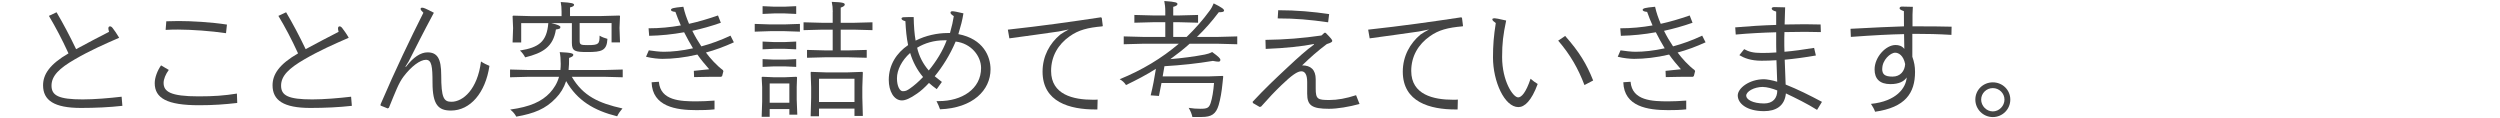 <?xml version="1.0" encoding="UTF-8"?>
<svg id="_テキスト" data-name="テキスト" xmlns="http://www.w3.org/2000/svg" viewBox="0 0 296 14">
  <defs>
    <style>
      .cls-1 {
        fill: #444;
      }
    </style>
  </defs>
  <path class="cls-1" d="m6.7,1.46c.78,1.32,1.56,2.79,2.31,4.36,1.47-.81,2.62-1.38,3.9-2.05-.06-.24-.08-.33-.08-.41,0-.17.09-.24.2-.24.09,0,.2.06.3.19.22.29.49.66.78,1.16-1.71.75-3.38,1.47-5.26,2.56-1.82,1.05-2.75,1.94-2.75,3.11s.84,1.63,3.69,1.63c1.4,0,3.15-.15,4.61-.32l.09,1.08c-1.52.17-3.2.25-4.9.25-3.2,0-4.49-.91-4.49-2.68,0-1.29.78-2.49,3.01-3.78-.81-1.76-1.53-3.11-2.32-4.44l.91-.43Z"/>
  <path class="cls-1" d="m19.99,8.27c-.38.51-.62,1.11-.62,1.54,0,1.02.77,1.6,4.14,1.6,1.79,0,3.06-.09,4.54-.33l.04,1.11c-1.47.17-2.84.27-4.53.27-3.79,0-5.24-.84-5.24-2.62,0-.66.32-1.49.75-2.1l.9.53Zm-.3-5.75c.48-.01.96-.03,1.44-.03,1.57,0,3.87.13,5.74.42l-.11,1.02c-1.83-.27-4.03-.42-5.68-.43-.5,0-.98.01-1.47.04l.08-1.02Z"/>
  <path class="cls-1" d="m33.88,1.46c.78,1.32,1.56,2.79,2.31,4.36,1.47-.81,2.62-1.38,3.9-2.05-.06-.24-.07-.33-.07-.41,0-.17.09-.24.19-.24.09,0,.2.06.3.19.22.29.5.66.78,1.16-1.71.75-3.38,1.47-5.26,2.56-1.81,1.05-2.75,1.94-2.75,3.11s.84,1.63,3.69,1.63c1.39,0,3.15-.15,4.6-.32l.09,1.08c-1.51.17-3.19.25-4.91.25-3.19,0-4.48-.91-4.48-2.68,0-1.29.78-2.49,3.02-3.78-.81-1.76-1.53-3.11-2.33-4.44l.92-.43Z"/>
  <path class="cls-1" d="m45.06,12.35c1.79-4.17,3.51-7.74,5.07-10.84-.24-.24-.33-.34-.33-.46,0-.09.07-.14.18-.14.18,0,.39.08,1.39.6-1.35,2.52-2.13,4.08-2.98,5.76l-.39.62.06.03c.87-1.15,1.75-1.72,2.56-1.72,1.17,0,1.62.76,1.62,2.68,0,2.71.3,3.17,1.21,3.17,1.38,0,3.09-1.48,3.5-4.77.29.2.69.39,1,.52-.47,3.18-2.26,5.29-4.56,5.29-1.47,0-2.18-.66-2.18-3.3,0-1.89-.09-2.71-.78-2.71s-1.74.78-2.66,2c-.57.76-.93,1.74-1.72,3.67l-.14.09-.85-.34v-.13Z"/>
  <path class="cls-1" d="m67.7,9.09c1.34,2.29,3.21,3.13,6,3.75-.25.3-.46.57-.63.93-2.76-.69-4.71-1.86-6.04-4.17-.26.79-.68,1.47-1.22,2.02-1.21,1.28-2.58,1.82-4.68,2.19-.18-.32-.36-.55-.72-.84,2.36-.32,3.73-.95,4.7-1.98.49-.54.87-1.14,1.08-1.9h-3.55l-2.25.06v-.92l2.25.06h3.71c.03-.23.04-.48.04-.74,0-.51-.04-1.02-.12-1.38,1.46.06,1.61.18,1.61.33s-.17.24-.5.36c0,.54-.01,1.01-.06,1.43h4.16l2.25-.06v.92l-2.25-.06h-3.77Zm-1.21-7.7c0-.43-.03-.79-.1-1.15,1.36.07,1.58.18,1.58.33,0,.12-.11.22-.48.31v1.02h3.67l2.19-.06.06.06-.06,1.41.06,1.71h-1v-2.29h-3.78v2.1c0,.48.16.51.97.51,1.29,0,1.39-.13,1.39-1.12.26.17.64.3.93.38-.06,1.41-.71,1.56-2.35,1.56-1.47,0-1.86-.08-1.86-1.08v-2.34h-2.43c.78.18,1.07.32,1.07.46,0,.18-.09.23-.53.29-.32,2.06-1.56,2.79-3.64,3.3-.14-.27-.36-.58-.62-.81,2.25-.36,3.18-1.04,3.36-3.24h-3.21v2.29h-1.02l.06-1.71-.06-1.41.06-.06,2.19.06h3.55v-.51Z"/>
  <path class="cls-1" d="m85.36,2.69c-1.17.41-2.29.72-3.39.96.32.65.68,1.26,1.07,1.84,1.12-.3,2.29-.72,3.45-1.27l.4.79c-1.12.51-2.23.92-3.31,1.21.51.69,1.28,1.54,2.01,2.08l.06.13-.15.58-.12.08c-1.04,0-2.16.01-3.2.04l-.03-.74c.6-.06,1.21-.13,1.82-.19-.45-.51-.98-1.14-1.4-1.74-1.51.36-2.94.51-4.14.51-.42,0-1.25-.07-1.94-.25l.33-.76c.54.08,1.25.17,1.77.17.96,0,2.16-.12,3.46-.41-.38-.62-.72-1.26-1.05-1.9-1.38.25-2.75.39-4.14.42l-.07-.89c1.32,0,2.56-.12,3.82-.34-.25-.54-.45-1.08-.64-1.6-.42-.04-.53-.14-.53-.25,0-.11.17-.18.33-.21.21-.05.44-.08,1.14-.15.18.78.36,1.27.67,2.02,1.09-.24,2.22-.57,3.43-.99l.33.85Zm-7.35,6.99c.18,2.25,2.59,2.32,4.46,2.32.66,0,1.26-.03,2.13-.09v1.04c-.78.08-1.44.09-2.14.09-2.4,0-5.22-.41-5.31-3.3l.87-.06Z"/>
  <path class="cls-1" d="m89.36,3.75v-.92l1.8.06h1.75l1.8-.06v.92l-1.8-.06h-1.75l-1.8.06Zm1.77,9.15v.93h-.95l.06-1.8v-1.74l-.06-1.14.08-.06,1.42.06h1.19l1.42-.06.08.06-.04,1.14v1.49l.07,1.8h-.94v-.67h-2.33Zm-.84-11.25v-.92l1.35.06h1.28l1.35-.06v.92l-1.35-.06h-1.28l-1.35.06Zm0,4.19v-.92l1.35.06h1.28l1.35-.06v.92l-1.35-.06h-1.28l-1.35.06Zm0,2.08v-.92l1.35.06h1.28l1.35-.06v.92l-1.35-.06h-1.28l-1.35.06Zm3.17,1.96h-2.33v2.28h2.33v-2.28Zm5.14-8.47c0-.44-.04-.83-.12-1.19,1.37.04,1.54.15,1.54.32,0,.13-.15.25-.48.36v1.8h1.51l2.25-.06v.93l-2.25-.06h-1.51v2.46h.83l2.25-.06v.93l-2.25-.06h-2.57l-2.25.06v-.93l2.25.06h.79v-2.46h-1.2l-2.25.06v-.93l2.25.06h1.2v-1.29Zm-1.63,11.44v.92h-.99l.06-2.19v-1.27l-.06-1.74.06-.06,1.74.06h2.58l1.74-.06.06.06-.06,1.74v1.23l.06,2.19h-.99v-.87h-4.2Zm4.2-3.53h-4.2v2.76h4.2v-2.76Z"/>
  <path class="cls-1" d="m110.92,10.56c-.34-.24-.64-.48-.93-.74-.5.54-.97.96-1.41,1.26-.82.58-1.39.81-1.79.81-.97,0-1.56-1.12-1.56-2.43,0-1.8.94-3.2,2.29-4.12-.18-.84-.27-1.79-.32-2.83-.33-.09-.46-.18-.46-.32,0-.07.06-.13.24-.15.36-.02.79-.02,1.2-.02.02,1.1.09,2.01.23,2.79,1.18-.6,2.55-.9,3.81-.9h.26c.24-.86.36-1.41.45-2-.29-.18-.39-.3-.39-.41s.09-.17.21-.17c.21,0,.58.08,1.32.25-.13.84-.29,1.42-.6,2.46,2.97.57,3.81,2.66,3.81,4.16,0,2.49-2.11,4.6-5.98,4.74-.11-.31-.25-.66-.42-.97h.29c2.7,0,4.99-1.42,4.99-3.92,0-1.42-1.18-2.92-3.01-3.13-.68,1.61-1.58,3.01-2.48,4.11.27.22.56.45.85.67l-.6.84Zm-4.72-1.29c0,.95.34,1.53.69,1.53.38,0,.53-.11.86-.33.46-.32,1-.78,1.54-1.35-.71-.84-1.21-1.8-1.53-2.85-.99.88-1.56,2.01-1.56,3Zm3.76-.92c.87-1.05,1.67-2.33,2.13-3.58h-.25c-1.26,0-2.37.34-3.25.88.22,1,.71,1.94,1.38,2.7Z"/>
  <path class="cls-1" d="m130.52,3.12c-1.73.15-2.82.43-3.86,1.17-1.38.96-2.21,2.38-2.21,4.11,0,2.82,2.64,3.41,4.96,3.41.18,0,.38,0,.55-.02l-.03,1.17h-.24c-3,0-6.25-.85-6.25-4.48,0-1.83.85-3.36,2.1-4.39.31-.21.63-.41,1-.6l-1.21.24c-1.84.27-3.55.5-5.82.81l-.18-1.03c4.11-.45,7.41-.92,11.01-1.46l.11.06.12.95-.06.08Z"/>
  <path class="cls-1" d="m140.49,4.38c1-.96,1.92-2,2.73-3.11.21-.28.36-.57.48-.87.99.49,1.23.69,1.23.85,0,.15-.2.2-.63.2-.78,1.04-1.63,2.01-2.58,2.92h2.52l2.25-.06v.93l-2.25-.06h-3.39c-.72.65-1.49,1.25-2.28,1.82,1.35-.11,2.82-.3,4.07-.54.31-.06.6-.15.88-.3.81.58.97.78.97.92,0,.16-.06.22-.25.22-.13,0-.33-.03-.63-.09-1.83.31-3.73.51-5.74.63-.06.41-.14.81-.21,1.21h5.37l1.74-.06.06.06-.08.78c-.1,1.03-.25,1.89-.46,2.61-.32,1.07-.85,1.41-2,1.41h-1.11c-.09-.38-.2-.67-.44-1.08.48.08.93.11,1.41.11.83,0,1-.14,1.19-.68.19-.58.33-1.44.4-2.37h-6.22c-.11.51-.2,1.02-.3,1.53l-.98-.07c.26-1.04.45-2.08.62-3.14-1.12.71-2.31,1.33-3.54,1.92-.2-.31-.44-.52-.75-.69,2.65-1.08,4.99-2.49,7-4.2h-4.27l-2.25.06v-.93l2.25.06h2.67v-1.74h-1.41l-2.25.06v-.92l2.25.06h1.41v-.52c0-.44-.05-.83-.12-1.19,1.41.09,1.56.2,1.56.36,0,.13-.14.24-.5.33v1.02h.69l2.25-.06v.92l-2.25-.06h-.69v1.74h1.58Z"/>
  <path class="cls-1" d="m156.96,3.89c.66.66.78.84.78.95,0,.12-.12.21-.65.38-1.11.84-1.83,1.47-2.92,2.52,1.02,0,1.61.51,1.61,1.65v1.09c0,1.27.24,1.36,1.63,1.36.93,0,1.96-.18,3.15-.57l.41,1.04c-1.26.34-2.61.57-3.62.57-2.03,0-2.58-.4-2.58-1.79v-1.39c0-.88-.27-1.26-.69-1.26-.46,0-1.12.45-2.34,1.62-.84.81-1.5,1.51-2.43,2.56l-.17.04-.79-.46-.04-.15c1.54-1.65,2.57-2.61,4.14-4.08,1.35-1.26,2.21-2.03,3.12-2.69v-.07c-1.35.27-3.38.49-5.71.58l-.03-1.07c2.35-.03,4.42-.2,6.63-.52l.35-.32h.16Zm-5.62-2.68c2.15,0,4.18.18,6.03.46l-.12.97c-2.19-.31-3.82-.46-5.97-.46l.06-.97Z"/>
  <path class="cls-1" d="m173.15,3.12c-1.72.15-2.82.43-3.85,1.17-1.38.96-2.21,2.38-2.21,4.11,0,2.82,2.64,3.41,4.96,3.41.18,0,.38,0,.56-.02l-.03,1.17h-.24c-3,0-6.25-.85-6.25-4.48,0-1.83.86-3.36,2.1-4.39.32-.21.63-.41,1.01-.6l-1.21.24c-1.85.27-3.56.5-5.82.81l-.18-1.03c4.11-.45,7.41-.92,11.01-1.46l.1.06.12.95-.06.08Z"/>
  <path class="cls-1" d="m182.06,9.95c-.74,2.01-1.56,2.73-2.28,2.73-1.65,0-3.01-3.04-3.01-5.88,0-1.46.09-2.52.33-4.07-.24-.18-.41-.3-.41-.45,0-.09.15-.12.27-.12.16,0,.42.06,1.37.27-.36,1.72-.48,2.68-.48,4.33,0,2.83,1.29,4.77,1.9,4.77.38,0,.92-.55,1.47-2.21.29.26.54.44.84.62Zm3.25-5.7c1.68,1.9,2.54,3.31,3.32,5.28l-1.03.54c-.75-1.96-1.64-3.54-3.11-5.26l.82-.55Z"/>
  <path class="cls-1" d="m200.41,2.69c-1.17.41-2.29.72-3.39.96.32.65.68,1.26,1.07,1.84,1.12-.3,2.29-.72,3.45-1.27l.4.79c-1.12.51-2.23.92-3.31,1.21.51.69,1.28,1.54,2.01,2.08l.06.13-.15.58-.12.08c-1.04,0-2.16.01-3.2.04l-.03-.74c.6-.06,1.21-.13,1.82-.19-.45-.51-.98-1.14-1.4-1.74-1.51.36-2.94.51-4.14.51-.42,0-1.25-.07-1.94-.25l.33-.76c.54.08,1.25.17,1.77.17.96,0,2.16-.12,3.46-.41-.38-.62-.72-1.26-1.05-1.9-1.38.25-2.75.39-4.14.42l-.07-.89c1.32,0,2.56-.12,3.82-.34-.25-.54-.45-1.08-.64-1.6-.42-.04-.53-.14-.53-.25,0-.11.17-.18.33-.21.21-.05.44-.08,1.14-.15.18.78.36,1.27.67,2.02,1.09-.24,2.22-.57,3.43-.99l.33.85Zm-7.35,6.99c.18,2.25,2.59,2.32,4.46,2.32.66,0,1.26-.03,2.13-.09v1.04c-.78.08-1.44.09-2.14.09-2.4,0-5.22-.41-5.31-3.3l.87-.06Z"/>
  <path class="cls-1" d="m205.46,3.24c1.59-.14,3.21-.24,4.84-.29v-1.58c-.39-.11-.53-.22-.53-.36,0-.12.13-.17.32-.17s.45,0,1.27.03c-.03.74-.04,1.41-.06,2.03.81-.02,1.6-.03,2.4-.03.57,0,1.29.01,1.86.03l.03.9c-.57-.01-1.3-.03-1.88-.03-.75,0-1.58.02-2.43.03-.02.42-.02.79-.02,1.12s0,.75.02,1.21c1.06-.09,2.22-.25,3.51-.46l.21.9c-1.25.22-2.49.39-3.69.5.03.97.08,2.04.11,2.94,1.39.55,2.88,1.29,4.3,2.05l-.58.95c-1.18-.74-2.49-1.38-3.69-1.95-.15,1.53-1.23,2.1-2.59,2.1-2.06,0-3.11-.92-3.11-1.86,0-.86,1.37-1.92,3.11-1.92.31,0,1.03.13,1.56.3-.03-.81-.06-1.7-.09-2.55-.6.04-1.2.06-1.77.06-1.29,0-2.07-.33-2.62-.66l.57-.71c.53.3,1.06.45,2.05.45.55,0,1.14-.01,1.76-.06-.02-.45-.02-.87-.02-1.23v-1.16c-1.59.04-3.25.13-4.79.27l-.06-.87Zm3.3,7.05c-1.12,0-2.01.56-2.01,1.04,0,.44.76.92,2.12.92,1.05,0,1.56-.63,1.56-1.54-.6-.24-1.25-.41-1.67-.41Z"/>
  <path class="cls-1" d="m226.42,3.12h.54c1.36,0,2.74,0,4.11.04l-.02.97c-1.68-.1-2.88-.12-4.06-.12h-.57v2.71c.22.62.32,1.14.32,1.79,0,2.52-1.16,4.21-4.73,4.72-.1-.3-.27-.6-.49-.93,3.01-.3,4.15-1.89,4.23-3.13-.3.46-.9.79-1.92.79-1.27,0-1.88-.62-1.88-1.74,0-1.46,1.33-2.89,2.48-2.89.38,0,.76.1,1.04.46-.02-.58-.02-1.17-.03-1.75-1.59.03-3.57.13-6.3.33l-.04-.96c2.76-.15,4.77-.24,6.33-.29,0-.6-.01-1.2-.01-1.8-.38-.13-.51-.23-.51-.34,0-.11.09-.2.27-.2.33,0,.87.01,1.3.03l-.04.93v1.37Zm-3.57,5.01c0,.67.3.94,1.23.94s1.44-.66,1.49-1.48c-.2-1.04-.79-1.35-1.18-1.35-.57,0-1.53.87-1.53,1.89Z"/>
  <path class="cls-1" d="m235.95,13.86c-1.15,0-2.07-.93-2.07-2.07s.92-2.04,2.07-2.04,2.07.9,2.07,2.04-.92,2.07-2.07,2.07Zm0-.67c.75,0,1.38-.65,1.38-1.4s-.63-1.36-1.38-1.36-1.38.61-1.38,1.36.63,1.4,1.38,1.4Z"/>
</svg>